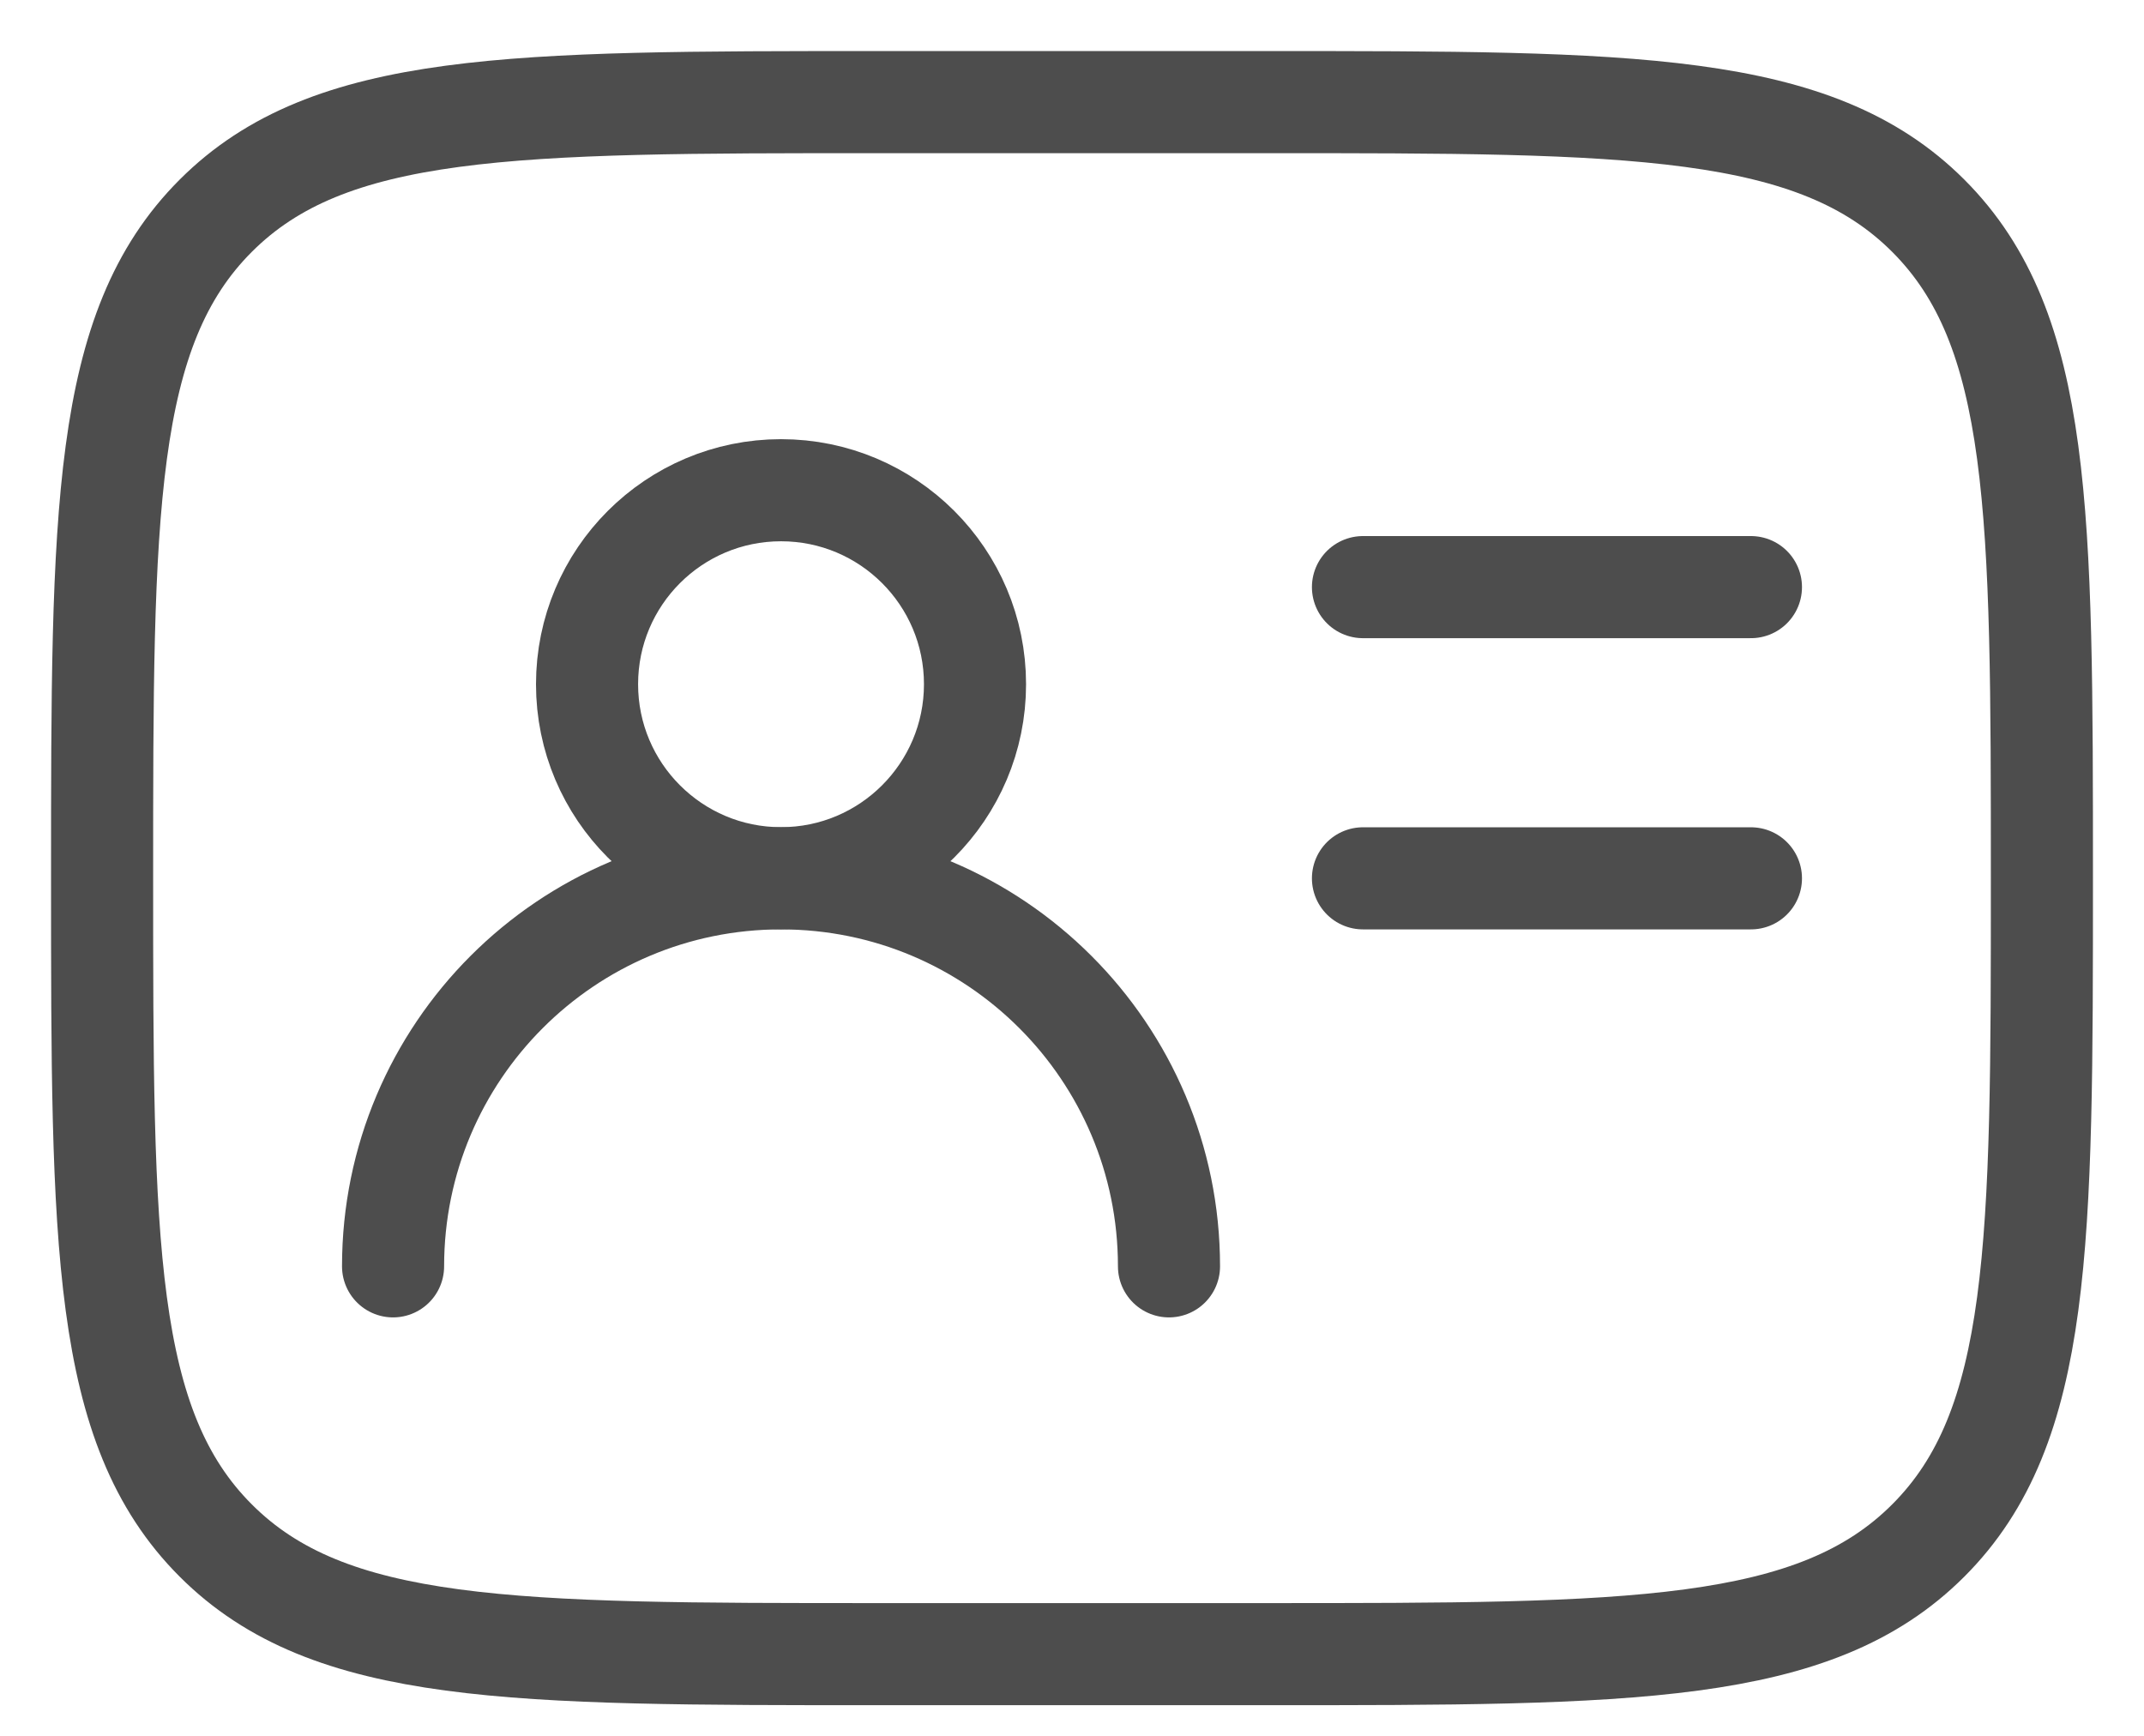 <svg width="21" height="17" viewBox="0 0 21 17" fill="none" xmlns="http://www.w3.org/2000/svg">
<path d="M1 8.6C1 5.017 1 3.226 2.113 2.113C3.226 1 5.017 1 8.6 1H12.4C15.983 1 17.774 1 18.887 2.113C20 3.226 20 5.017 20 8.6C20 12.183 20 13.974 18.887 15.087C17.774 16.2 15.983 16.2 12.4 16.2H8.6C5.017 16.2 3.226 16.2 2.113 15.087C1 13.974 1 12.183 1 8.6Z" stroke="#4D4D4D" stroke-linecap="round" stroke-linejoin="round"/>
<path d="M9.55 6.701C9.55 5.651 8.699 4.801 7.65 4.801C6.601 4.801 5.75 5.651 5.75 6.701C5.75 7.75 6.601 8.601 7.65 8.601C8.699 8.601 9.55 7.75 9.55 6.701Z" stroke="#4D4D4D" stroke-linecap="round" stroke-linejoin="round"/>
<path d="M11.45 12.402C11.45 10.303 9.748 8.602 7.65 8.602C5.551 8.602 3.85 10.303 3.85 12.402" stroke="#4D4D4D" stroke-linecap="round" stroke-linejoin="round"/>
<path d="M13.35 5.75H17.15" stroke="#4D4D4D" stroke-linecap="round" stroke-linejoin="round"/>
<path d="M13.35 8.602H17.15" stroke="#4D4D4D" stroke-linecap="round" stroke-linejoin="round"/>
</svg>
